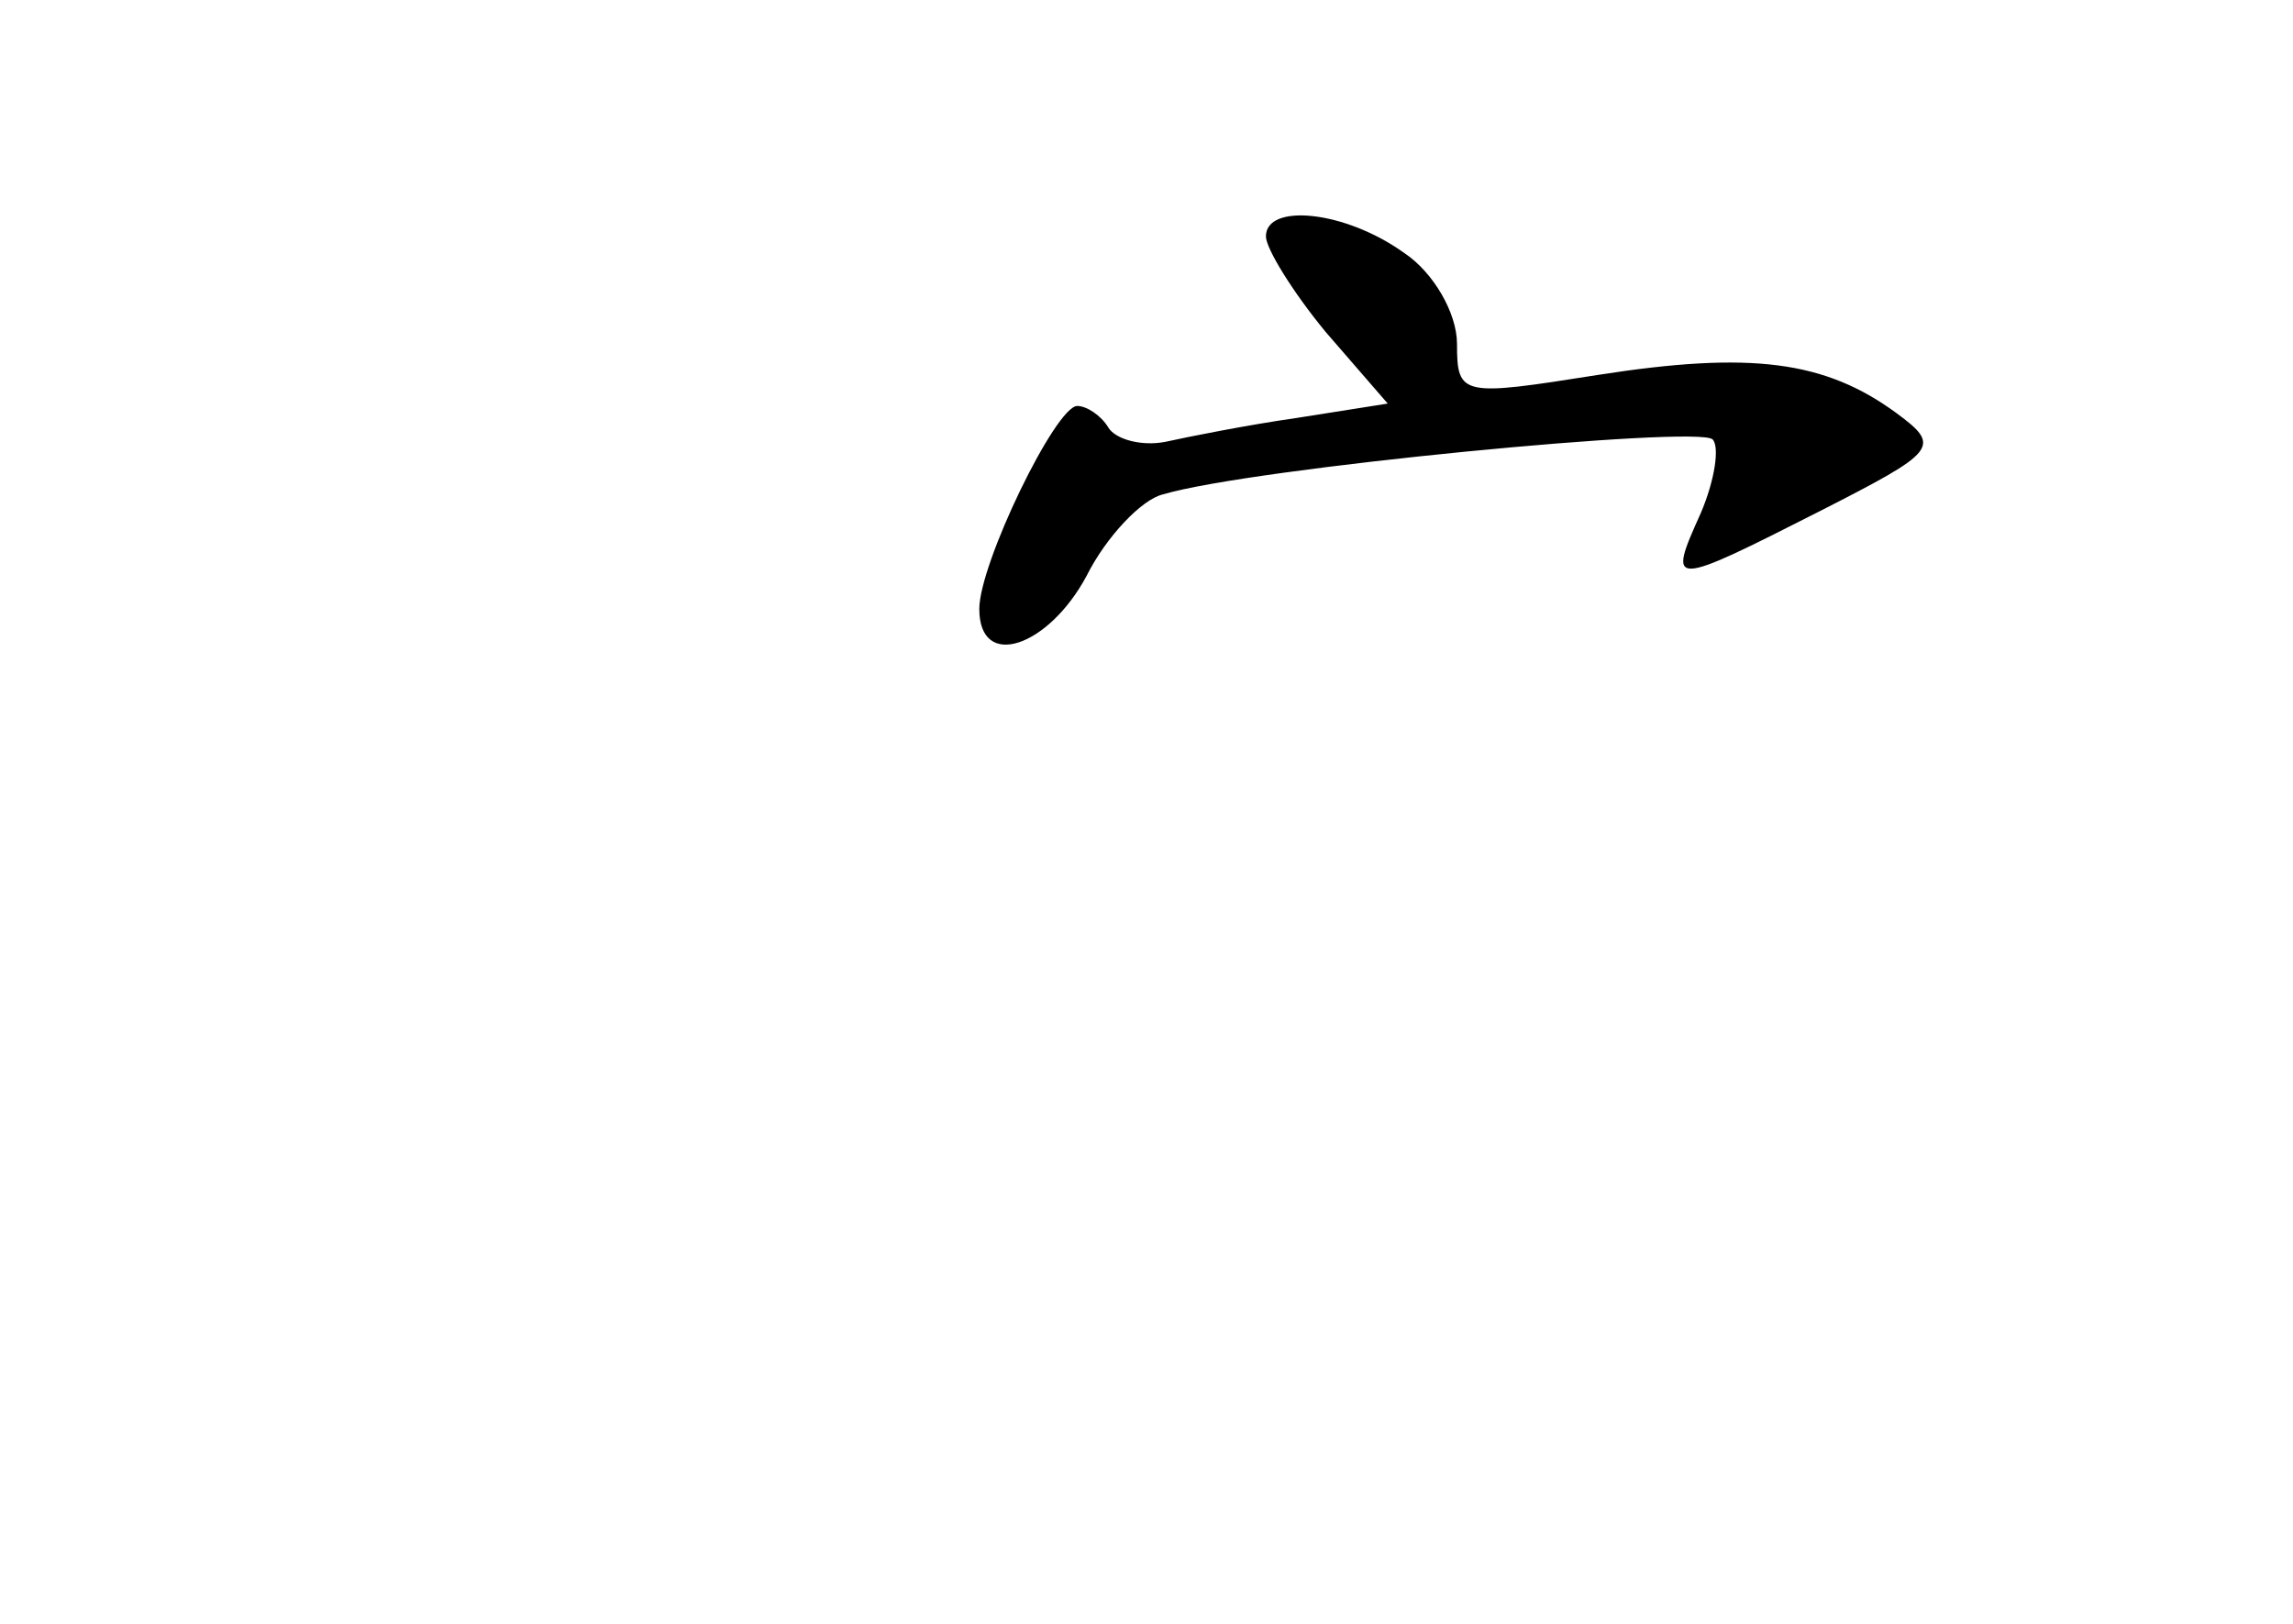 <?xml version="1.0" standalone="no"?>
<!DOCTYPE svg PUBLIC "-//W3C//DTD SVG 20010904//EN"
 "http://www.w3.org/TR/2001/REC-SVG-20010904/DTD/svg10.dtd">
<svg version="1.0" xmlns="http://www.w3.org/2000/svg"
 width="96pt" height="68pt" viewBox="0 0 96 68"
 preserveAspectRatio="xMidYMid meet">
<g transform="translate(0,68) scale(0.1,-0.1)"
fill="#000000" stroke="none">
<path d="M530 581 c0 -5 11 -23 25 -40 l26 -30 -38 -6 c-21 -3 -46 -8 -55 -10
-10 -2 -21 1 -24 6 -3 5 -9 9 -13 9 -9 0 -41 -66 -41 -85 0 -26 29 -16 45 14
8 16 23 32 32 34 37 11 224 29 230 23 3 -3 1 -17 -5 -31 -14 -31 -13 -31 50 1
49 25 51 27 32 41 -30 22 -61 26 -125 16 -57 -9 -59 -9 -59 13 0 13 -10 30
-22 38 -25 18 -58 21 -58 7z"/>
</g>
</svg>
